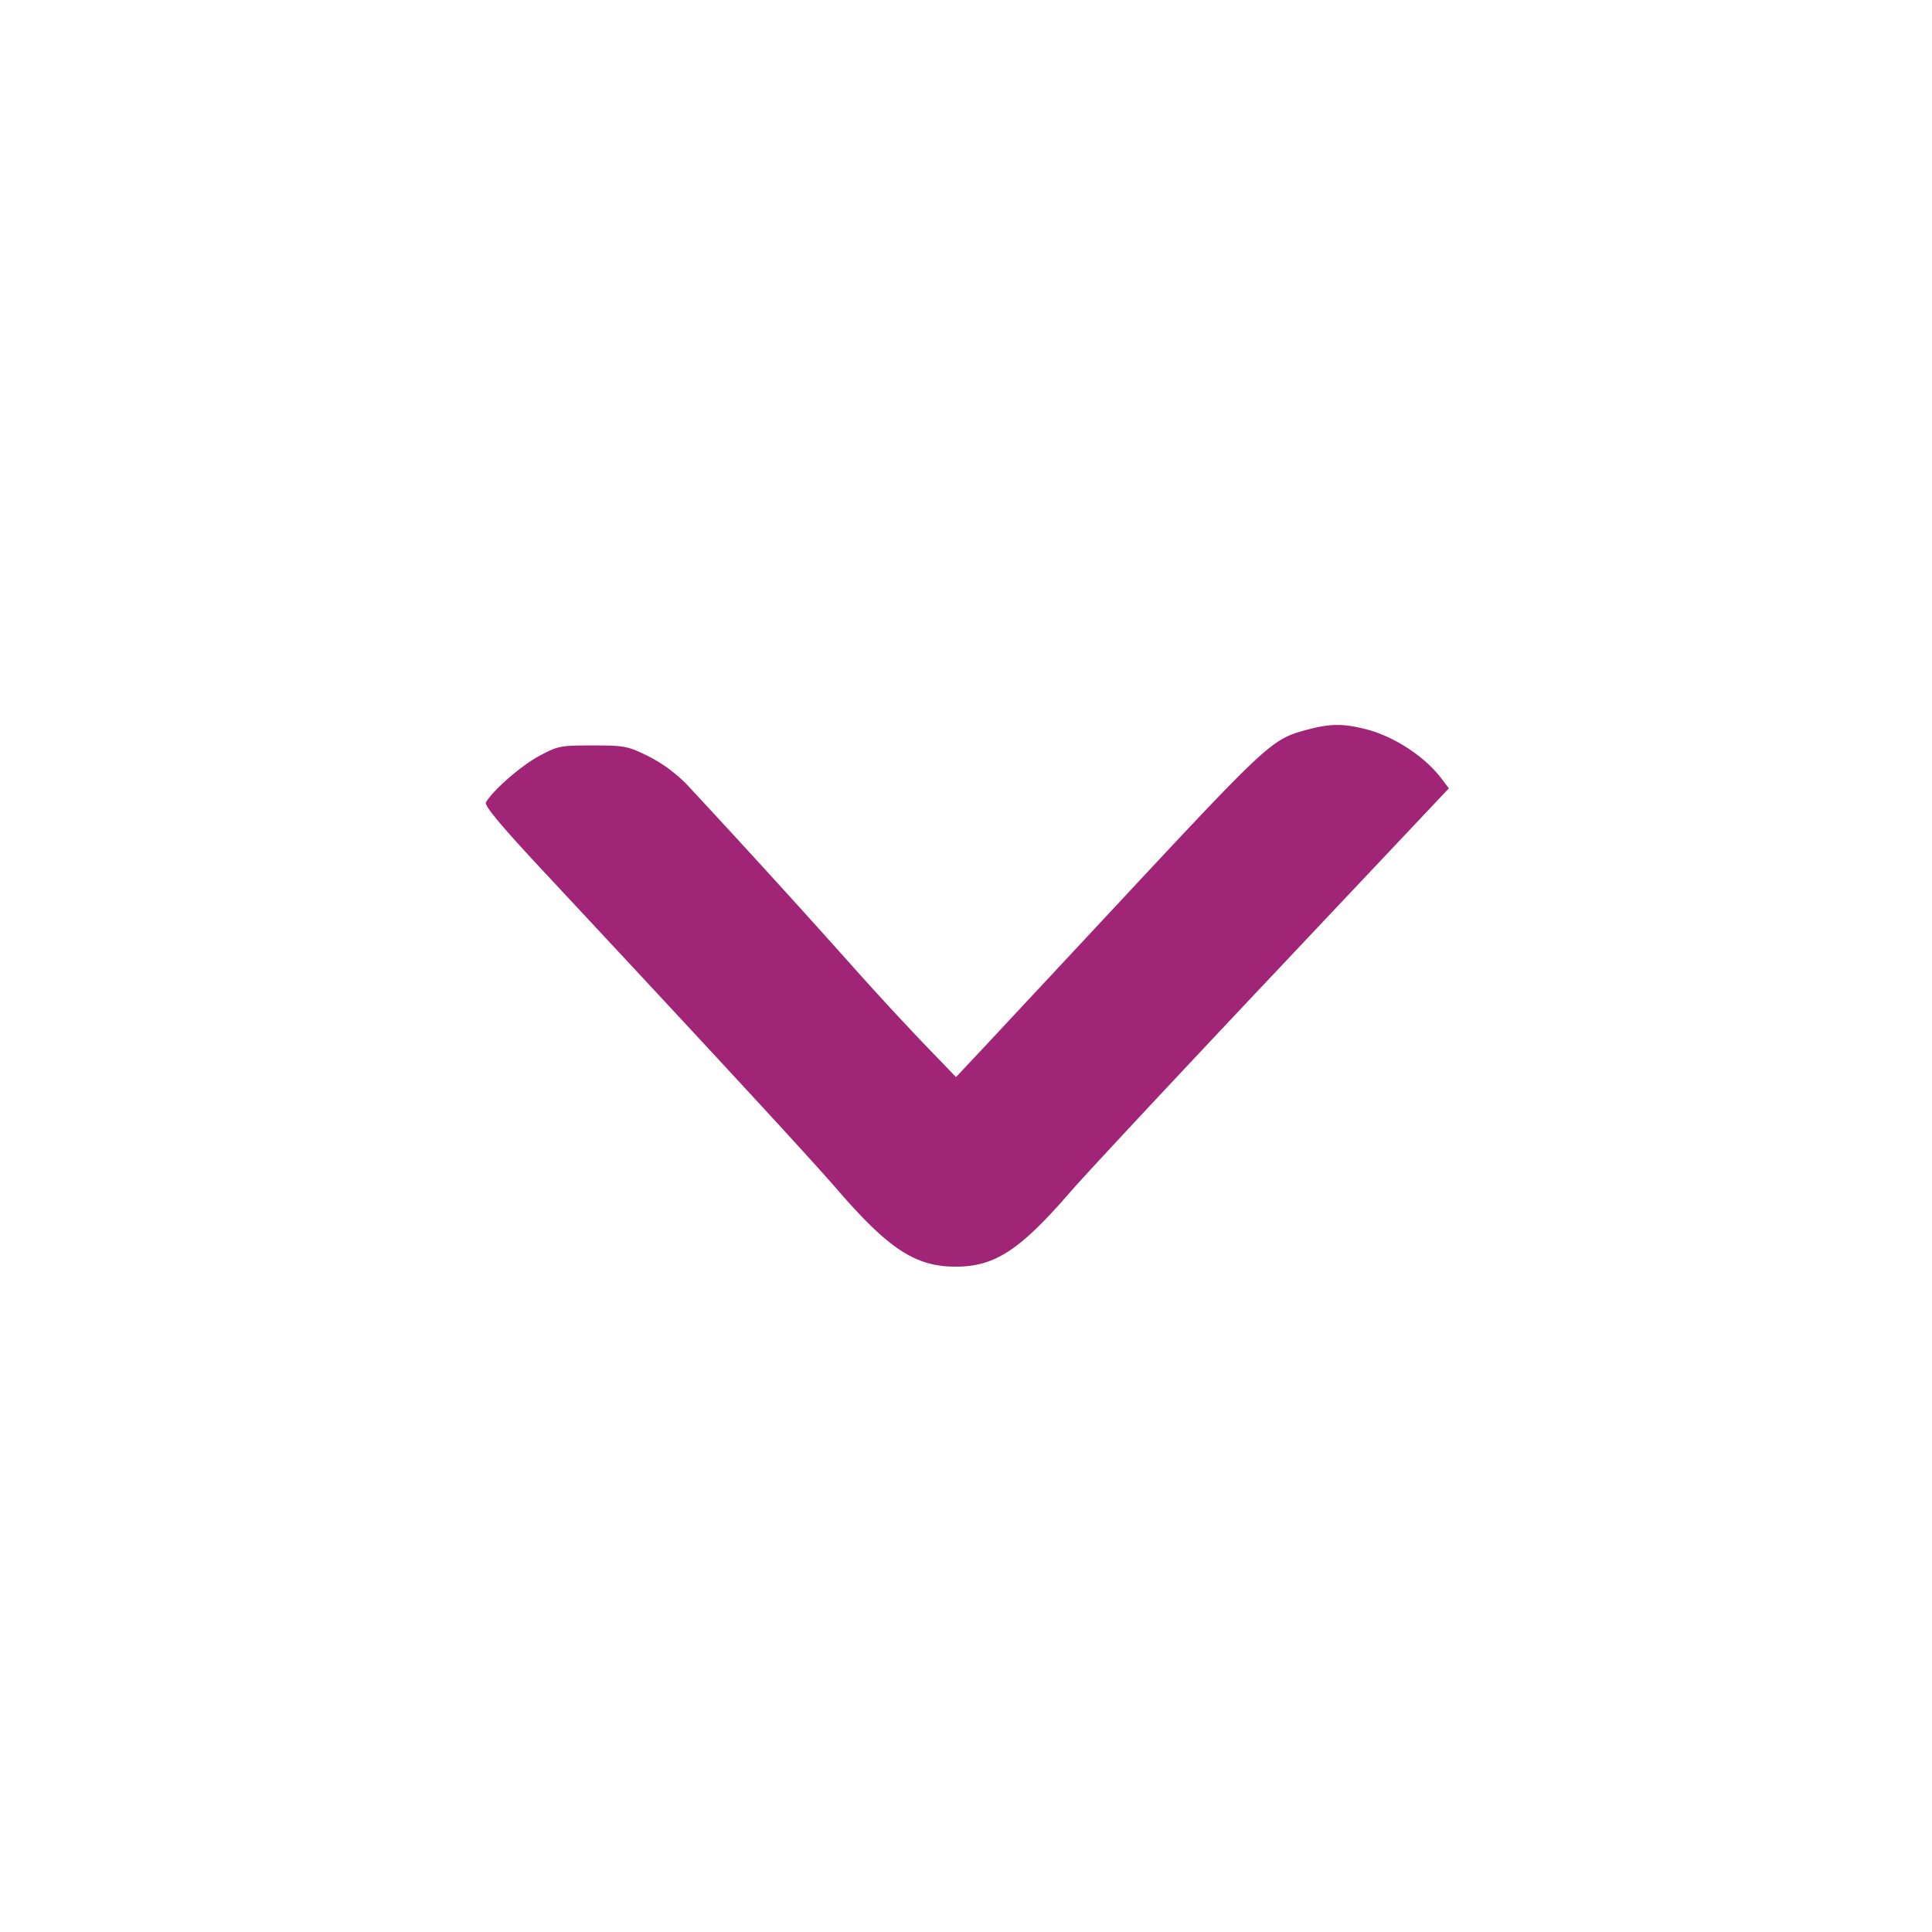 <svg width="32" height="32" xmlns="http://www.w3.org/2000/svg"><path d="M21.655 12.085c-.599.161-.625.186-3.282 3.037l-2.015 2.16-.523.558-.539-.559a52.23 52.23 0 0 1-1.156-1.254 199.54 199.54 0 0 0-2.729-2.996 2.421 2.421 0 0 0-.675-.507c-.339-.167-.394-.177-.922-.177-.536 0-.575.008-.892.179-.298.162-.765.57-.873.764-.03.053.248.386.95 1.139 2.869 3.075 4.415 4.749 4.861 5.265.856.991 1.298 1.281 1.953 1.286.658.004 1.071-.263 1.918-1.241.244-.282 1.754-1.9 3.356-3.597l2.911-3.085-.131-.172c-.273-.357-.773-.684-1.228-.803-.383-.1-.603-.099-.984.003" fill="#A12577" fill-rule="evenodd"/></svg>
